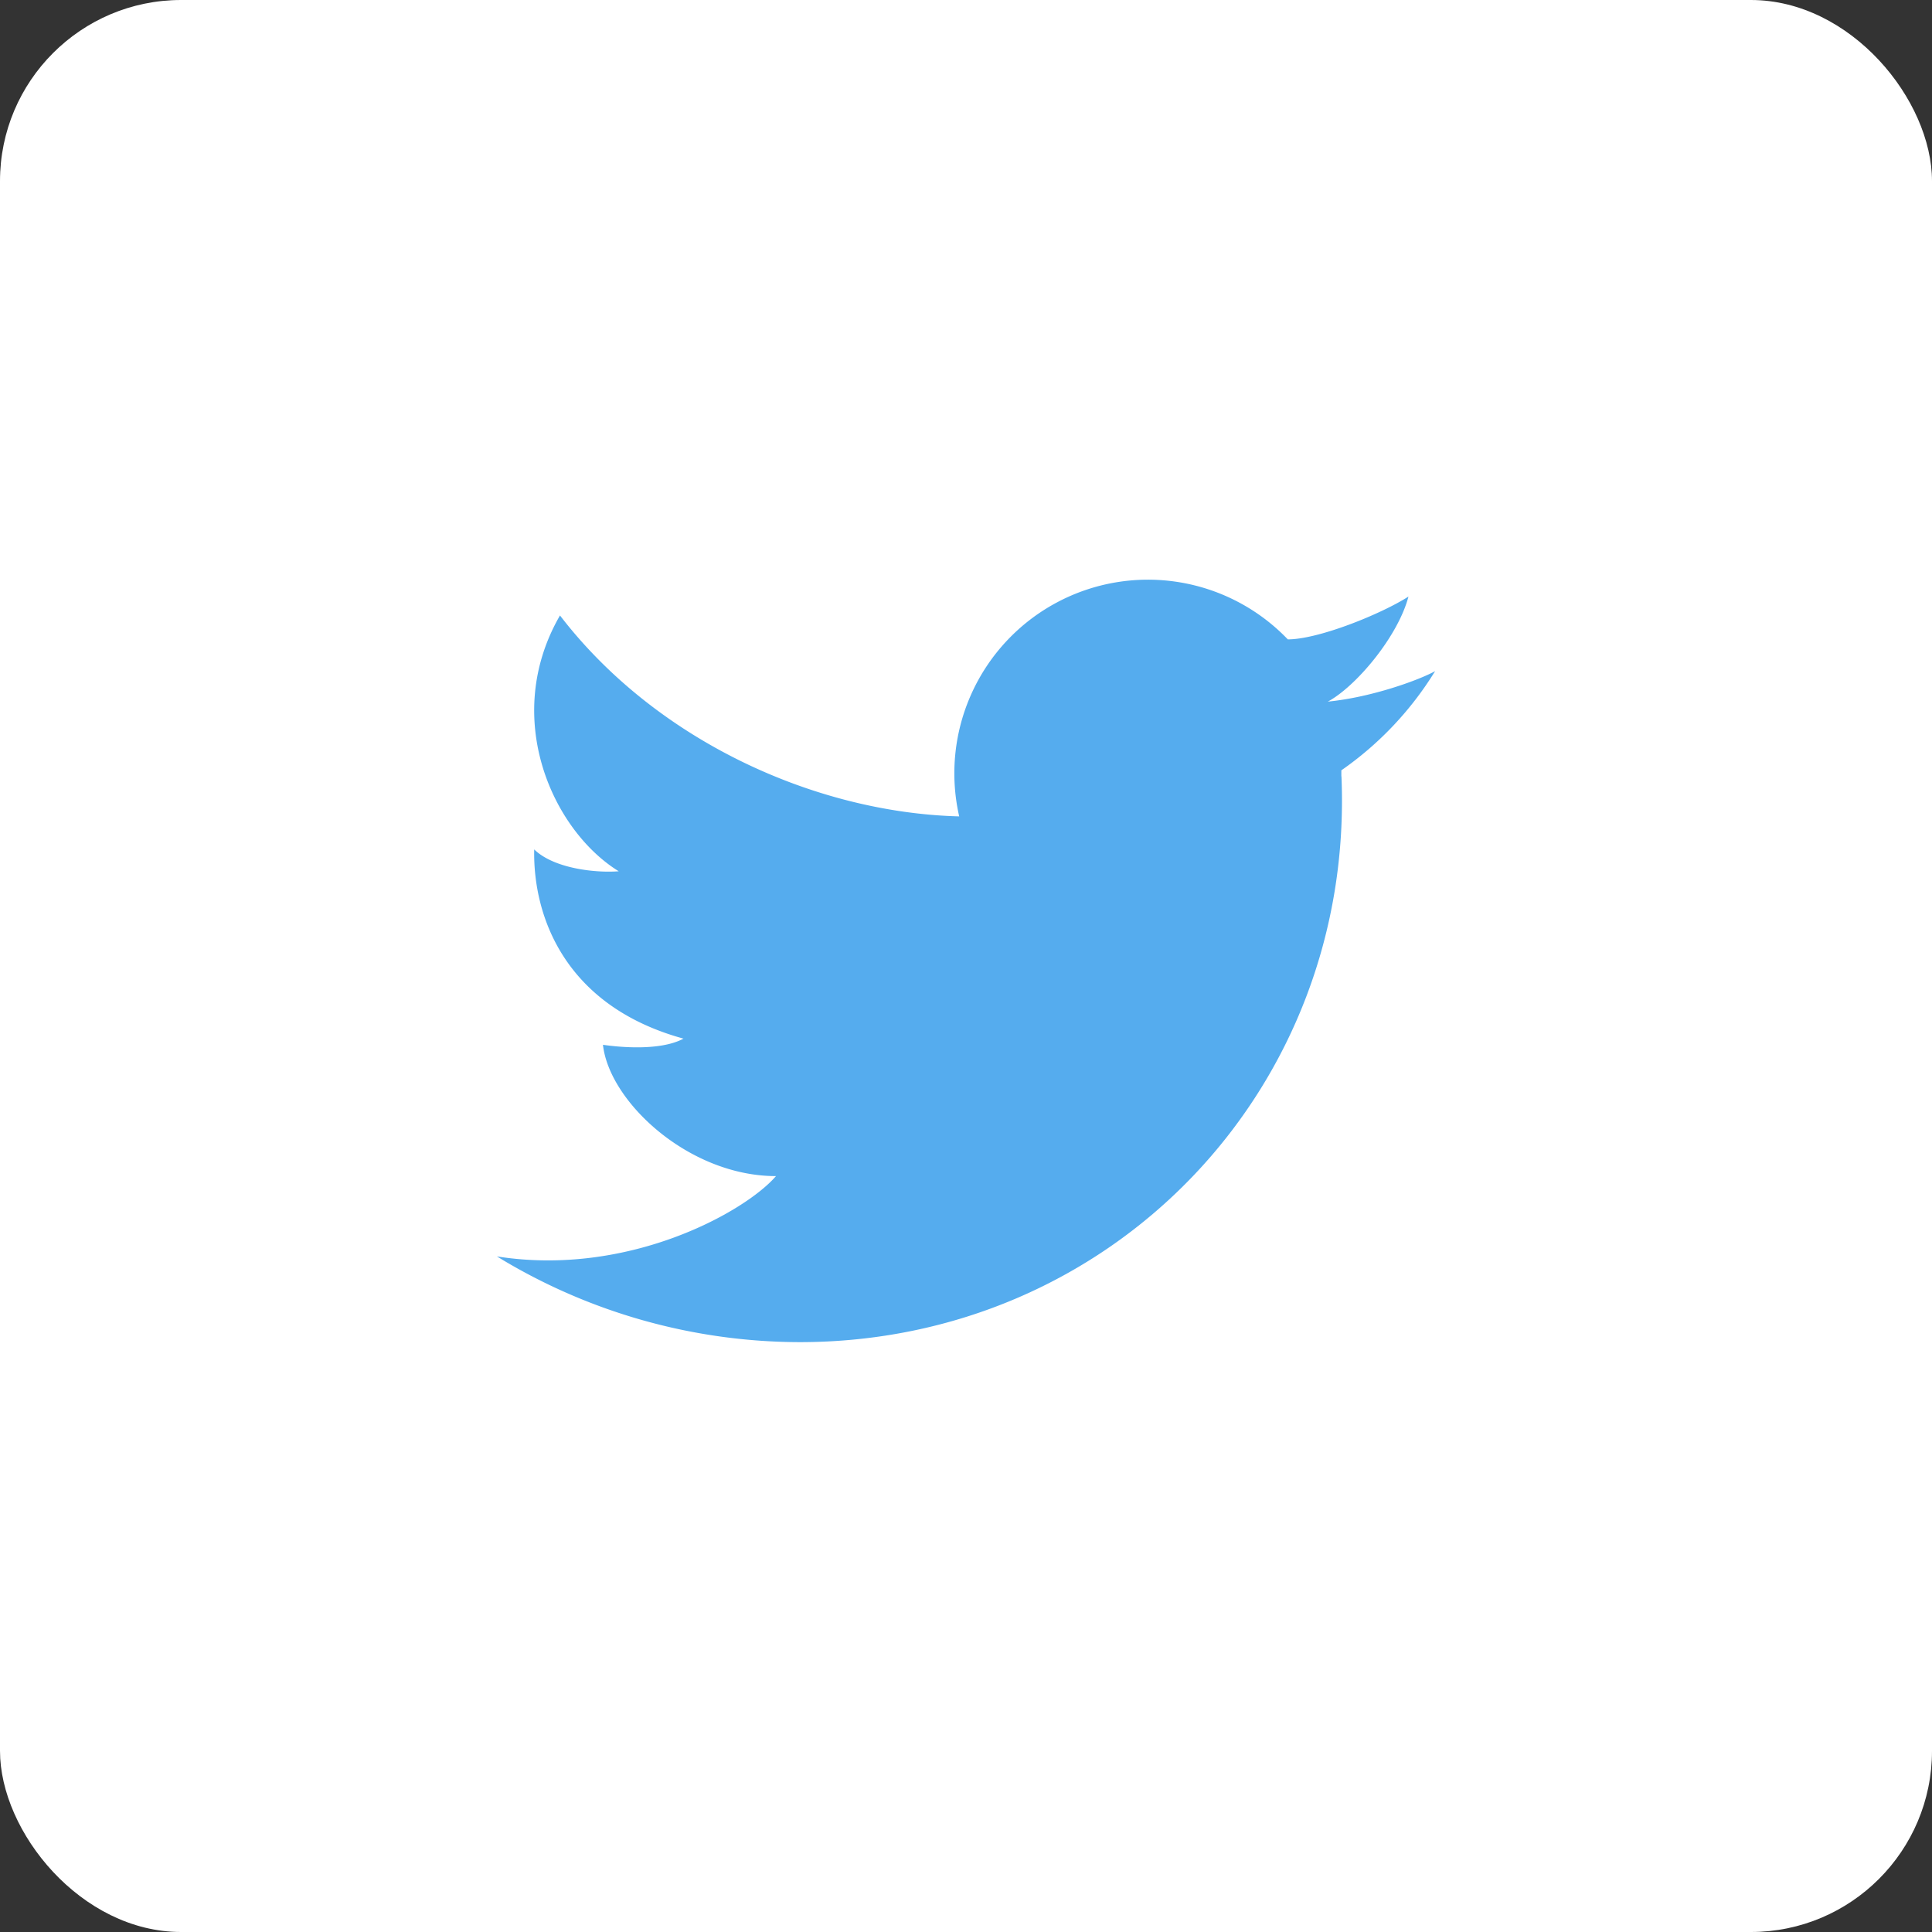 <svg width="32" height="32" viewBox="0 0 32 32" xmlns="http://www.w3.org/2000/svg" xmlns:xlink="http://www.w3.org/1999/xlink"><rect x="0" y="0" width="32" height="32" fill="#333333" stroke="none"/><title>Twitter@2x</title><defs><rect id="path-1" width="32" height="32" rx="3"/></defs><g id="Symbols" fill="none" fill-rule="evenodd"><g id="icons/social/twitter"><g id="Twitter"><g id="Rectangle-6"><use fill="#FFF" xlink:href="#path-1"/><rect stroke="#FFF" x=".5" y=".5" width="31" height="31" rx="3"/></g><path d="M23.33 9.88c-.453.29-1.49.71-2 .71a3.207 3.207 0 0 0-5.443 2.93v.002c-2.403-.063-5.03-1.267-6.612-3.328-.972 1.683-.13 3.555.973 4.237-.378.03-1.073-.043-1.4-.362-.022 1.117.515 2.597 2.473 3.134-.376.203-1.044.145-1.334.102.102.942 1.422 2.175 2.866 2.175-.514.595-2.45 1.674-4.623 1.33a9.634 9.634 0 0 0 5.015 1.42c5.173 0 9.19-4.194 8.974-9.366-.002-.006-.002-.012-.002-.018v-.04-.047a5.532 5.532 0 0 0 1.553-1.643c-.26.145-1.046.433-1.777.505.47-.253 1.164-1.082 1.336-1.742" id="Fill-1" fill="#55ACEE"/></g></g></g></svg>